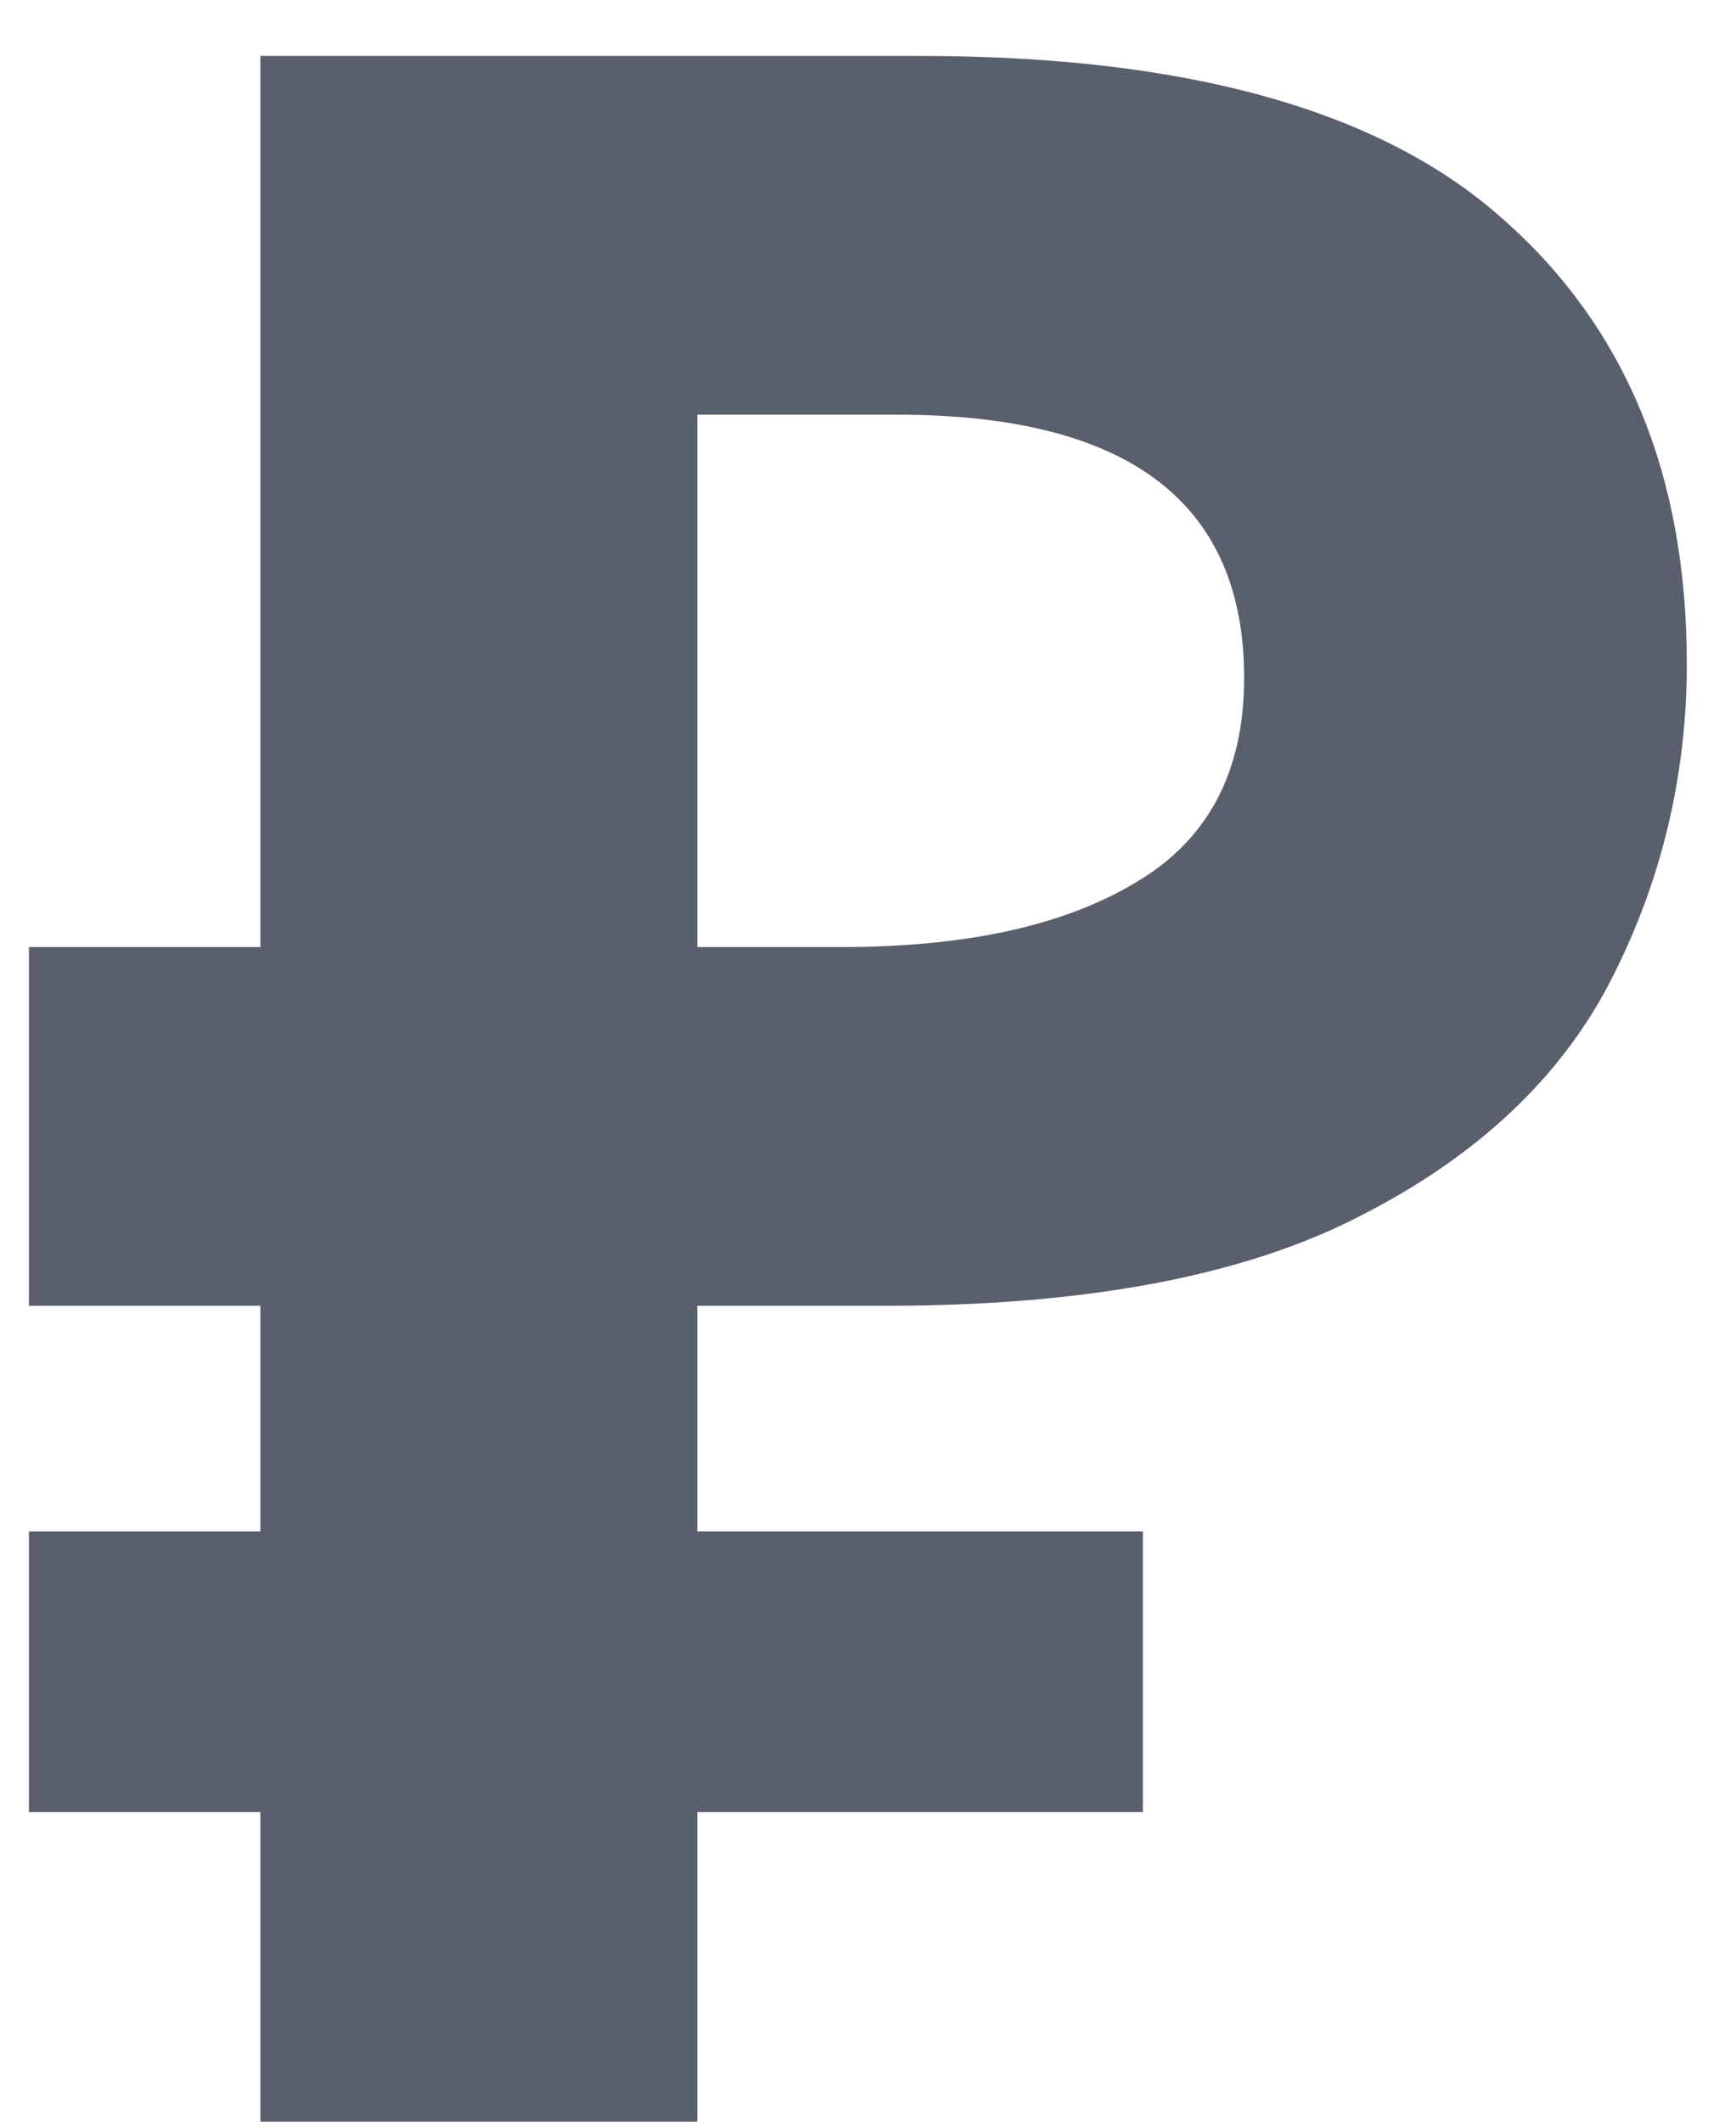 <svg width="18" height="22" viewBox="0 0 18 22" fill="none" xmlns="http://www.w3.org/2000/svg">
    <path d="M2.7 22V18.79H0.3V15.88H2.7V13.54H0.3V9.82H2.7V0.58H9.54C12.3 0.58 14.31 1.14 15.57 2.26C16.85 3.38 17.49 4.92 17.49 6.88C17.49 8.04 17.23 9.13 16.71 10.15C16.19 11.17 15.32 11.99 14.1 12.61C12.9 13.23 11.26 13.54 9.18 13.54H7.23V15.88H11.85V18.79H7.23V22H2.7ZM8.73 9.82C10.01 9.82 11.02 9.6 11.76 9.16C12.52 8.72 12.9 8.01 12.9 7.03C12.9 5.21 11.7 4.3 9.3 4.3H7.23V9.82H8.73Z"
          fill="#5A5F6D"/>
</svg>
